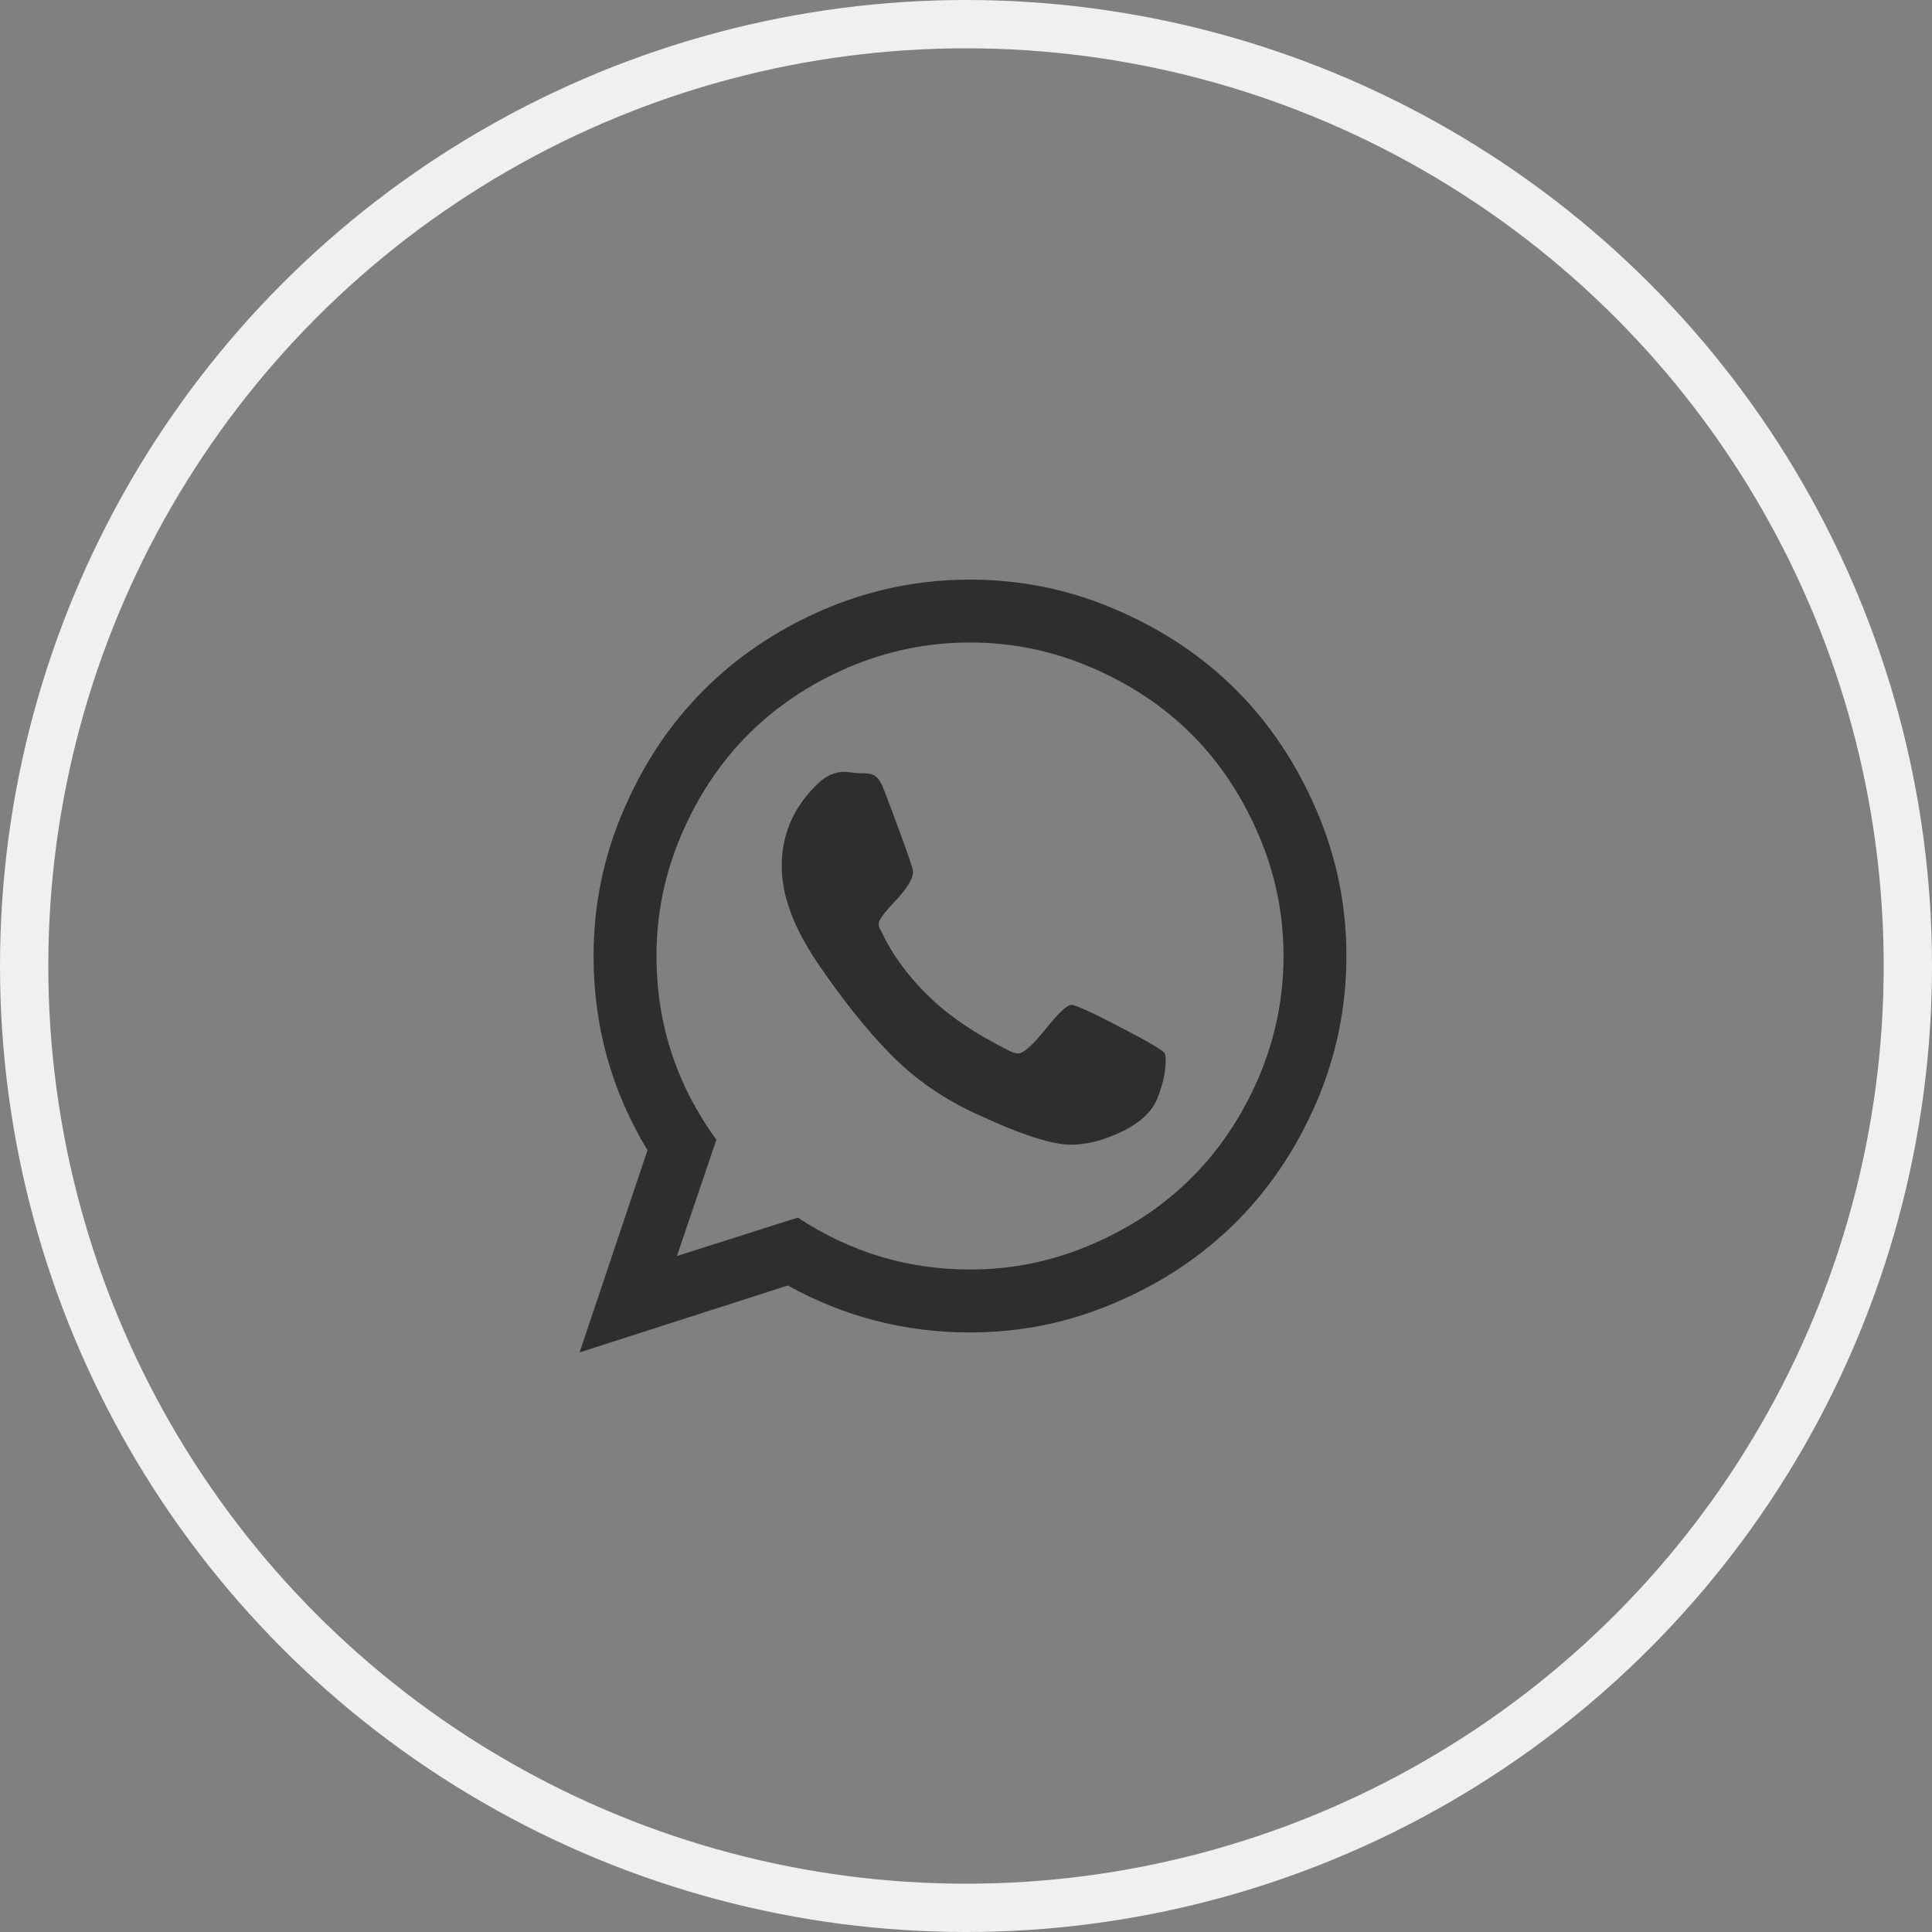 <svg width="40" height="40" viewBox="0 0 40 40" fill="none" xmlns="http://www.w3.org/2000/svg">
<rect x="0" y="0" width="40" height="40" fill="#808080" stroke="none"/>
<g id="Group 6">
<circle id="Ellipse 1" cx="20" cy="20" r="19.5" stroke="#F0F0F0"/>
<path id="&#239;&#136;&#178;" d="M21.643 21.313C21.912 20.975 22.091 20.806 22.181 20.806C22.27 20.806 22.605 20.958 23.183 21.261C23.769 21.564 24.079 21.747 24.114 21.809C24.128 21.843 24.134 21.895 24.134 21.964C24.134 22.191 24.076 22.453 23.959 22.749C23.848 23.018 23.604 23.245 23.225 23.431C22.846 23.611 22.494 23.7 22.171 23.7C21.778 23.7 21.123 23.487 20.207 23.059C19.531 22.749 18.946 22.343 18.45 21.84C17.953 21.337 17.444 20.699 16.92 19.928C16.424 19.19 16.179 18.522 16.186 17.922V17.84C16.207 17.213 16.462 16.668 16.951 16.207C17.116 16.055 17.295 15.979 17.488 15.979C17.53 15.979 17.592 15.986 17.674 16C17.757 16.007 17.823 16.01 17.871 16.01C18.002 16.01 18.091 16.035 18.14 16.083C18.195 16.124 18.25 16.217 18.305 16.362C18.36 16.5 18.474 16.803 18.646 17.271C18.818 17.74 18.904 17.998 18.904 18.047C18.904 18.191 18.784 18.391 18.543 18.646C18.308 18.894 18.191 19.052 18.191 19.121C18.191 19.17 18.208 19.221 18.243 19.276C18.477 19.779 18.829 20.252 19.297 20.692C19.683 21.058 20.203 21.406 20.858 21.736C20.941 21.785 21.016 21.809 21.085 21.809C21.189 21.809 21.375 21.643 21.643 21.313ZM20.083 26.284C20.958 26.284 21.795 26.112 22.594 25.767C23.401 25.423 24.093 24.961 24.672 24.382C25.251 23.804 25.712 23.115 26.057 22.315C26.401 21.509 26.574 20.668 26.574 19.793C26.574 18.918 26.401 18.081 26.057 17.282C25.712 16.476 25.251 15.783 24.672 15.204C24.093 14.625 23.401 14.164 22.594 13.819C21.795 13.475 20.958 13.302 20.083 13.302C19.208 13.302 18.367 13.475 17.561 13.819C16.761 14.164 16.072 14.625 15.493 15.204C14.915 15.783 14.453 16.476 14.108 17.282C13.764 18.081 13.592 18.918 13.592 19.793C13.592 21.192 14.005 22.46 14.832 23.597L14.015 26.005L16.517 25.209C17.605 25.926 18.794 26.284 20.083 26.284ZM17.054 12.62C18.019 12.207 19.028 12 20.083 12C21.137 12 22.143 12.207 23.101 12.62C24.066 13.034 24.896 13.588 25.592 14.284C26.288 14.98 26.842 15.81 27.256 16.775C27.669 17.733 27.876 18.739 27.876 19.793C27.876 20.848 27.669 21.857 27.256 22.822C26.842 23.779 26.288 24.606 25.592 25.302C24.896 25.998 24.066 26.553 23.101 26.966C22.143 27.38 21.137 27.587 20.083 27.587C18.739 27.587 17.482 27.263 16.31 26.615L12 28L13.406 23.814C12.662 22.587 12.289 21.247 12.289 19.793C12.289 18.739 12.496 17.733 12.91 16.775C13.323 15.81 13.878 14.98 14.574 14.284C15.27 13.588 16.096 13.034 17.054 12.62Z" fill="#2E2E2E"/>
</g>
</svg>
